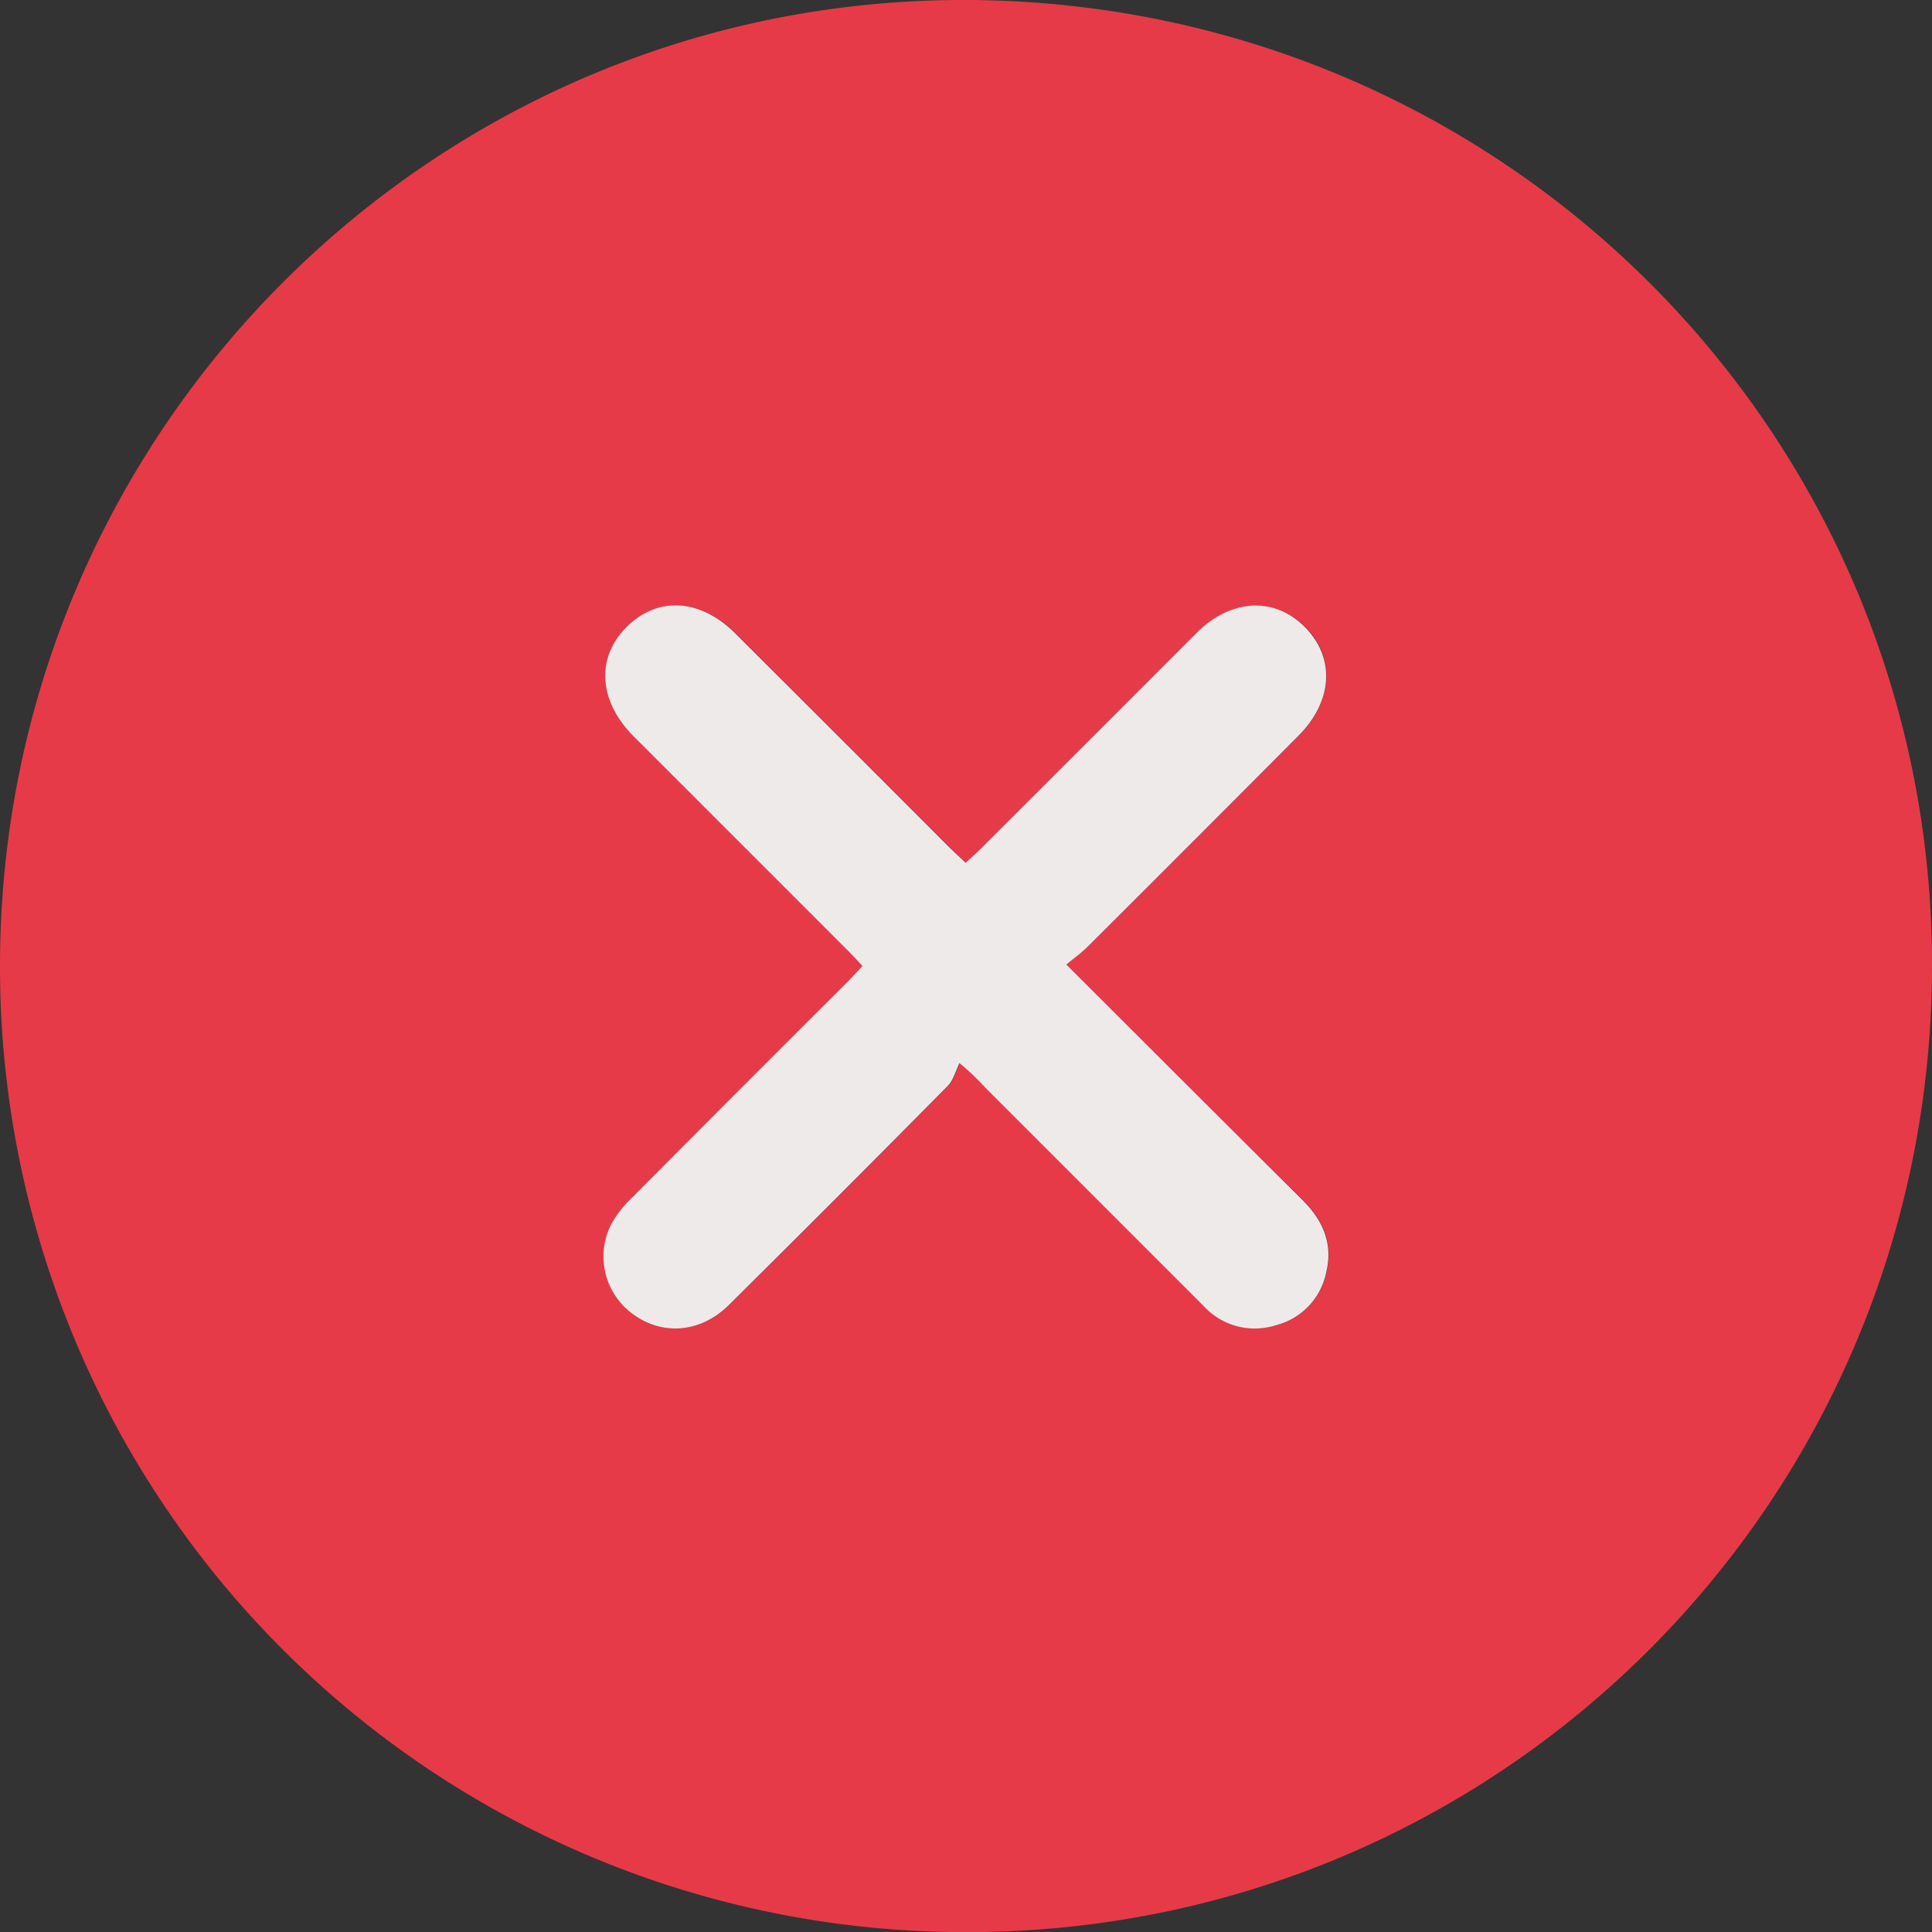 <svg xmlns="http://www.w3.org/2000/svg" viewBox="0 0 319.19 319.22"><rect x="0" y="0" width="319.19" height="319.22" fill="#333333" stroke="none"/><defs><style>.cls-1{fill:#e63a48;}.cls-2{fill:#eeeae9;}</style></defs><g id="Layer_2" data-name="Layer 2"><g id="Layer_1-2" data-name="Layer 1"><path class="cls-1" d="M159.48,319.21A159.44,159.44,0,0,1,0,159.57C0,71.19,71.78-.4,159.9,0c88.49.41,159.52,71.68,159.29,159.82C319,248.18,247.63,319.36,159.48,319.21Zm16.7-159.85c1.4-1.17,2.52-2,3.48-2.92q17.49-17.43,34.93-34.91c5.64-5.66,6.06-12.92,1.1-17.91s-12.25-4.74-17.9.89q-17.61,17.56-35.19,35.18c-.94.94-1.95,1.83-3,2.83-1.07-1-2-1.85-2.85-2.71q-17.59-17.59-35.19-35.17c-5.71-5.7-12.84-6.13-17.9-1.15s-4.75,12.29,1.11,18.17q17.46,17.46,34.92,34.92c.94.95,1.83,1.95,2.86,3-1,1.06-1.82,2-2.69,2.84q-17.72,17.73-35.42,35.47a18.3,18.3,0,0,0-3.42,4.39,11.74,11.74,0,0,0,3.8,14.94c4.85,3.46,11.08,2.91,15.66-1.63q18.2-18,36.22-36.26c.93-.93,1.27-2.46,1.88-3.71a42.35,42.35,0,0,1,4.32,4.11q18,18,36,36a11.45,11.45,0,0,0,12,3.18,11.32,11.32,0,0,0,8.29-8.79c1.08-4.66-.55-8.51-3.89-11.84C202.41,185.57,189.63,172.78,176.18,159.36Z"/><path class="cls-2" d="M176.18,159.36c13.45,13.42,26.23,26.21,39.06,38.94,3.34,3.33,5,7.18,3.89,11.84a11.32,11.32,0,0,1-8.29,8.79,11.45,11.45,0,0,1-12-3.18q-18-18-36-36a42.35,42.35,0,0,0-4.32-4.11c-.61,1.25-1,2.78-1.88,3.71q-18,18.21-36.22,36.26c-4.58,4.54-10.81,5.09-15.66,1.63a11.74,11.74,0,0,1-3.8-14.94,18.3,18.3,0,0,1,3.42-4.39q17.67-17.77,35.42-35.47c.87-.87,1.69-1.78,2.69-2.84-1-1.09-1.92-2.09-2.86-3q-17.46-17.47-34.92-34.92c-5.86-5.88-6.29-13.08-1.11-18.17s12.19-4.55,17.9,1.15q17.61,17.56,35.19,35.17c.87.86,1.78,1.69,2.85,2.71,1.08-1,2.09-1.89,3-2.83q17.61-17.58,35.19-35.18c5.65-5.63,12.87-6,17.9-.89s4.54,12.25-1.1,17.91Q197.16,139,179.66,156.44C178.7,157.4,177.58,158.19,176.18,159.36Z"/></g></g></svg>
